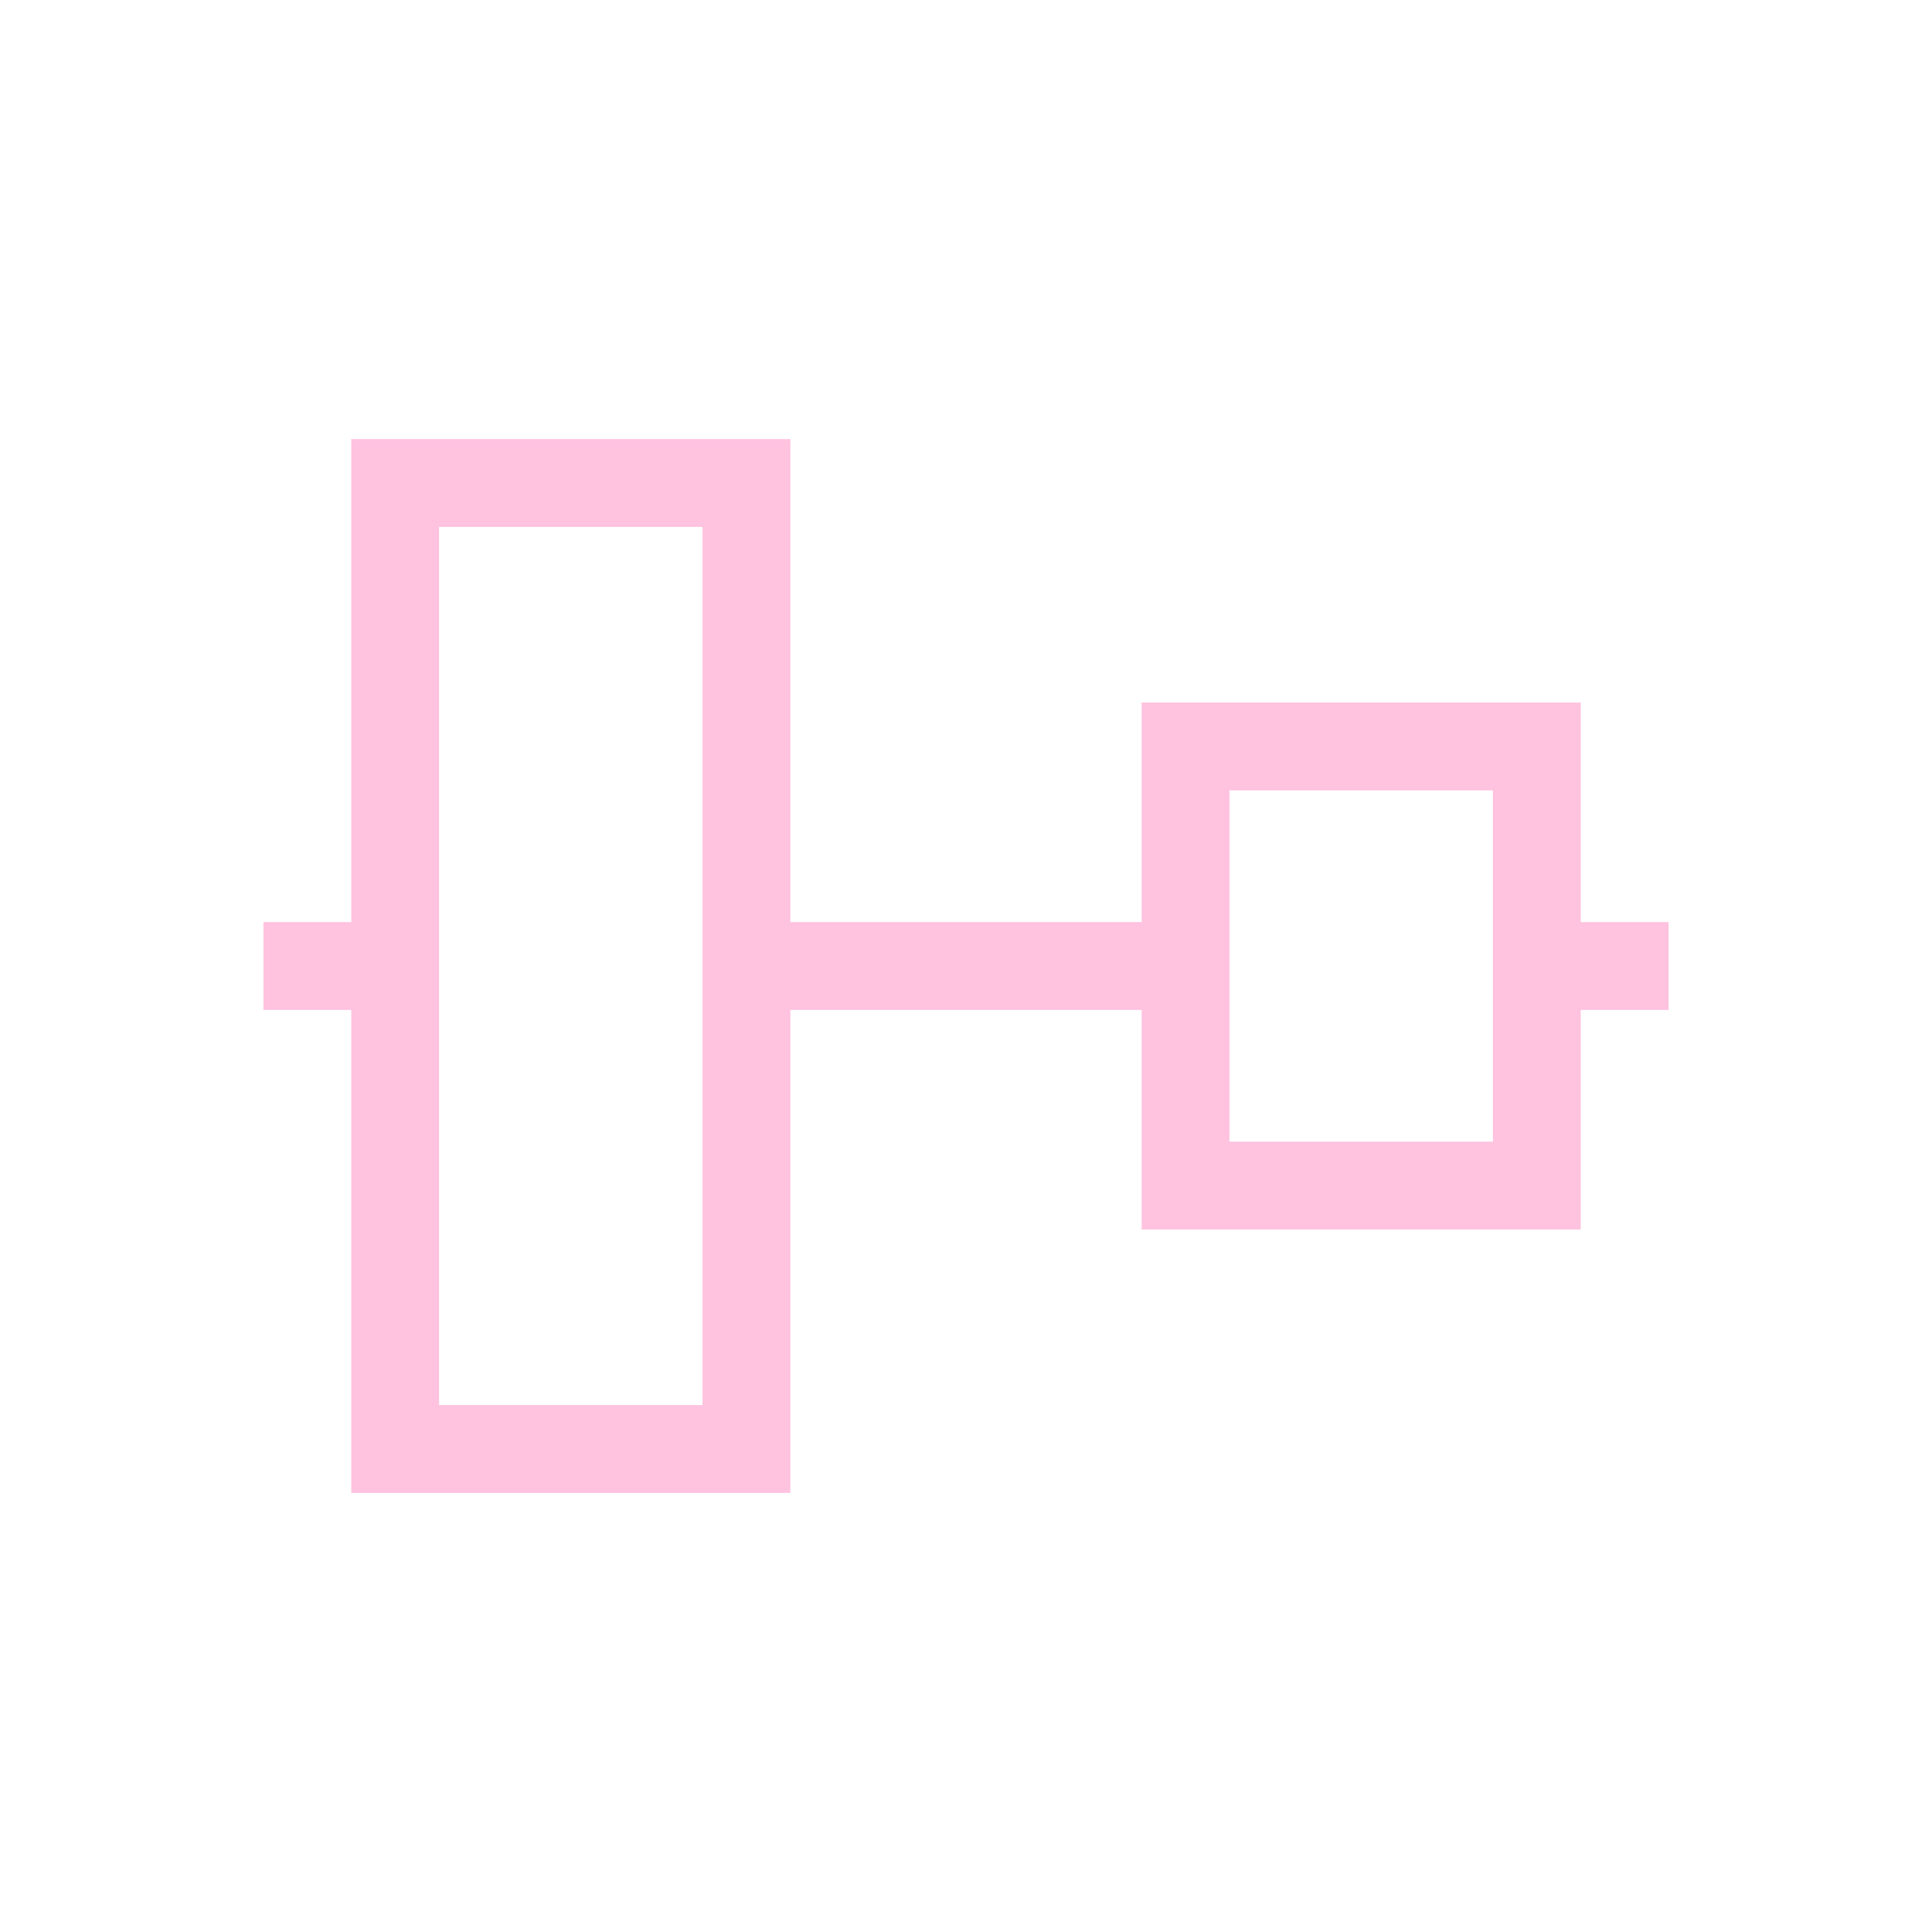 <svg xmlns="http://www.w3.org/2000/svg" viewBox="0 0 22 22">
  <defs id="defs3051">
    <style type="text/css" id="current-color-scheme">
      .ColorScheme-Text {
        color:#ffc2df;
      }
      </style>
  </defs>
 <path 
     style="fill:currentColor;fill-opacity:1;stroke:none" 
	d="m572.723 593.619h-1v-2.5h-1-3-1v2.5h-4v-5.5h-1-4v1 4.5h-1v1h1v5.5h1 3 1v-5.5h4v1.5 1h1 3 1v-1-1.5h1v-1m-2-1.5v4h-3v-4h3m-9-3v10h-3v-10h3" transform="translate(-553.723-583.119)"
	 class="ColorScheme-Text"
     />
</svg>
